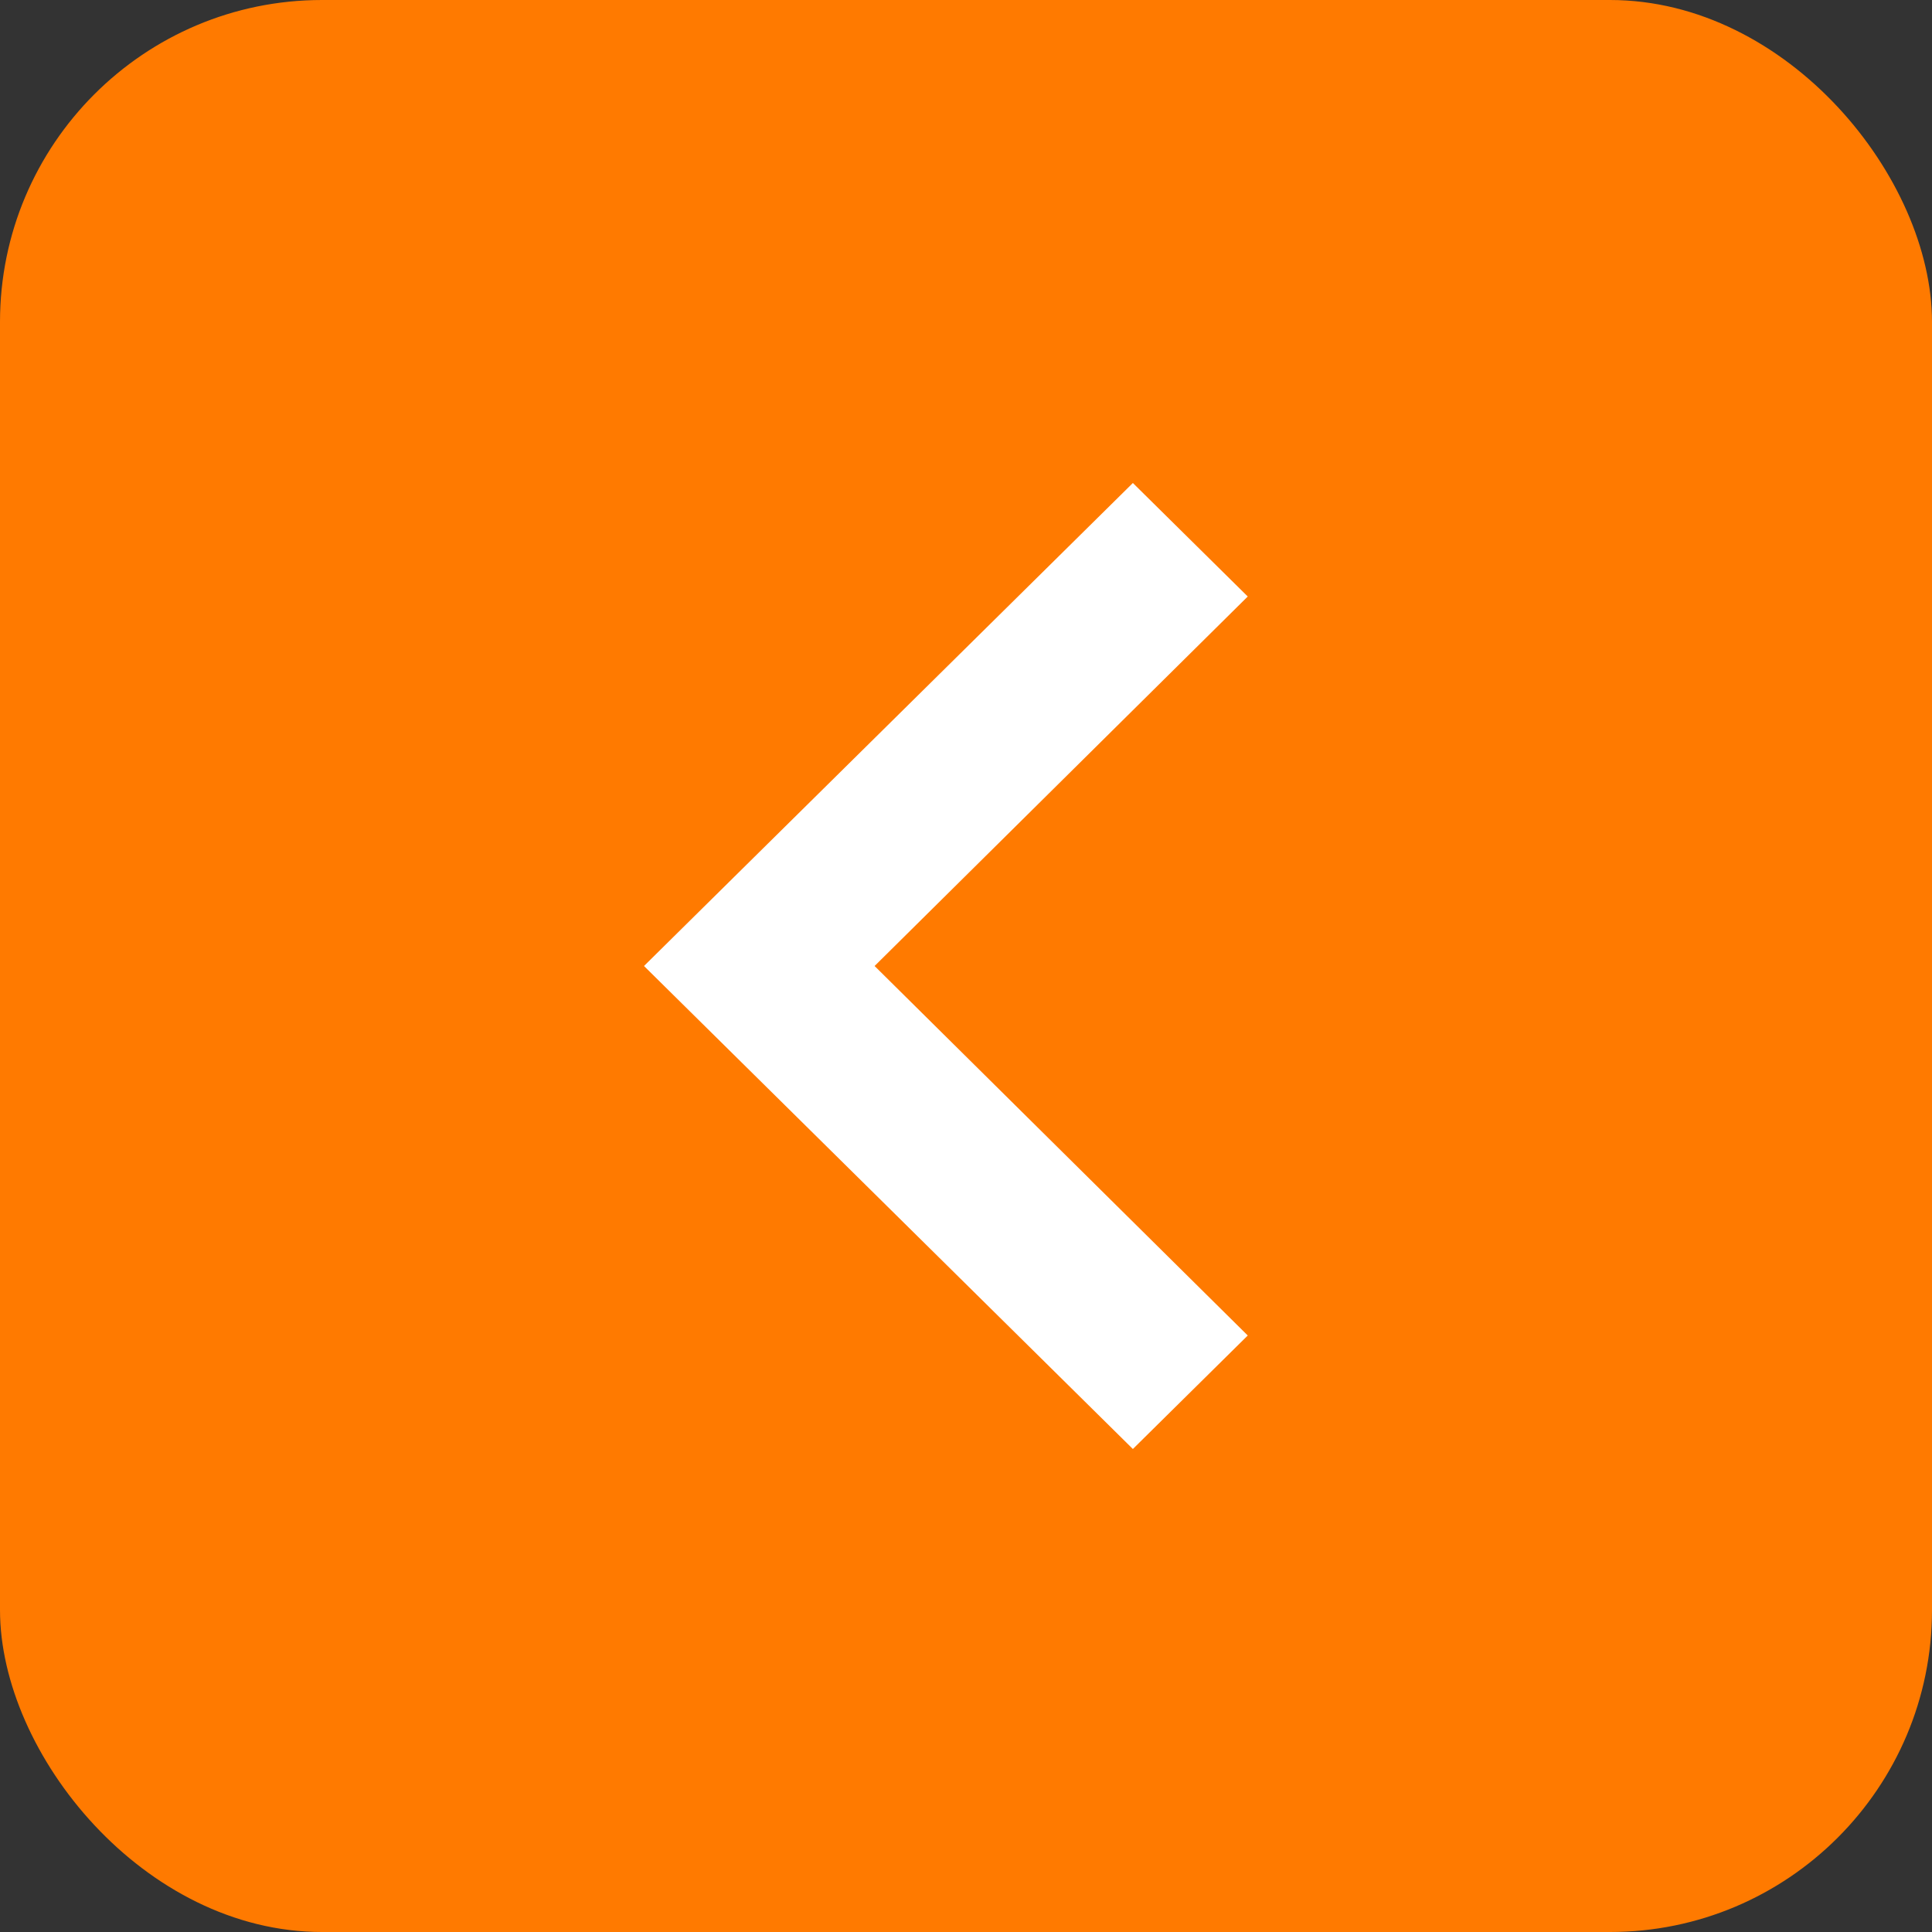 <?xml version="1.0" encoding="UTF-8"?>
<svg width="48px" height="48px" viewBox="0 0 48 48" version="1.1" xmlns="http://www.w3.org/2000/svg" xmlns:xlink="http://www.w3.org/1999/xlink">
    <rect x="0" y="0" width="48" height="48" fill="#333333" stroke="none"/>
    <title>Group</title>
    <g id="HiFi" stroke="none" stroke-width="1" fill="none" fillRule="evenodd">
        <g id="Floating-Header" transform="translate(-64, -32)">
            <g id="Group" transform="translate(64, 32)">
                <rect id="Rectangle-Copy" fill="#FF7A00" x="0" y="0" width="48" height="48" rx="8"></rect>
                <g id="keyboard_arrow_left_black_24dp">
                    <polygon id="Path" points="0 0 48 0 48 48 0 48"></polygon>
                    <polygon id="Path" fill="#FFFFFF" fillRule="nonzero" points="31 33.18 21.729 24 31 14.82 28.146 12 16 24 28.146 36"></polygon>
                </g>
            </g>
        </g>
    </g>
</svg>